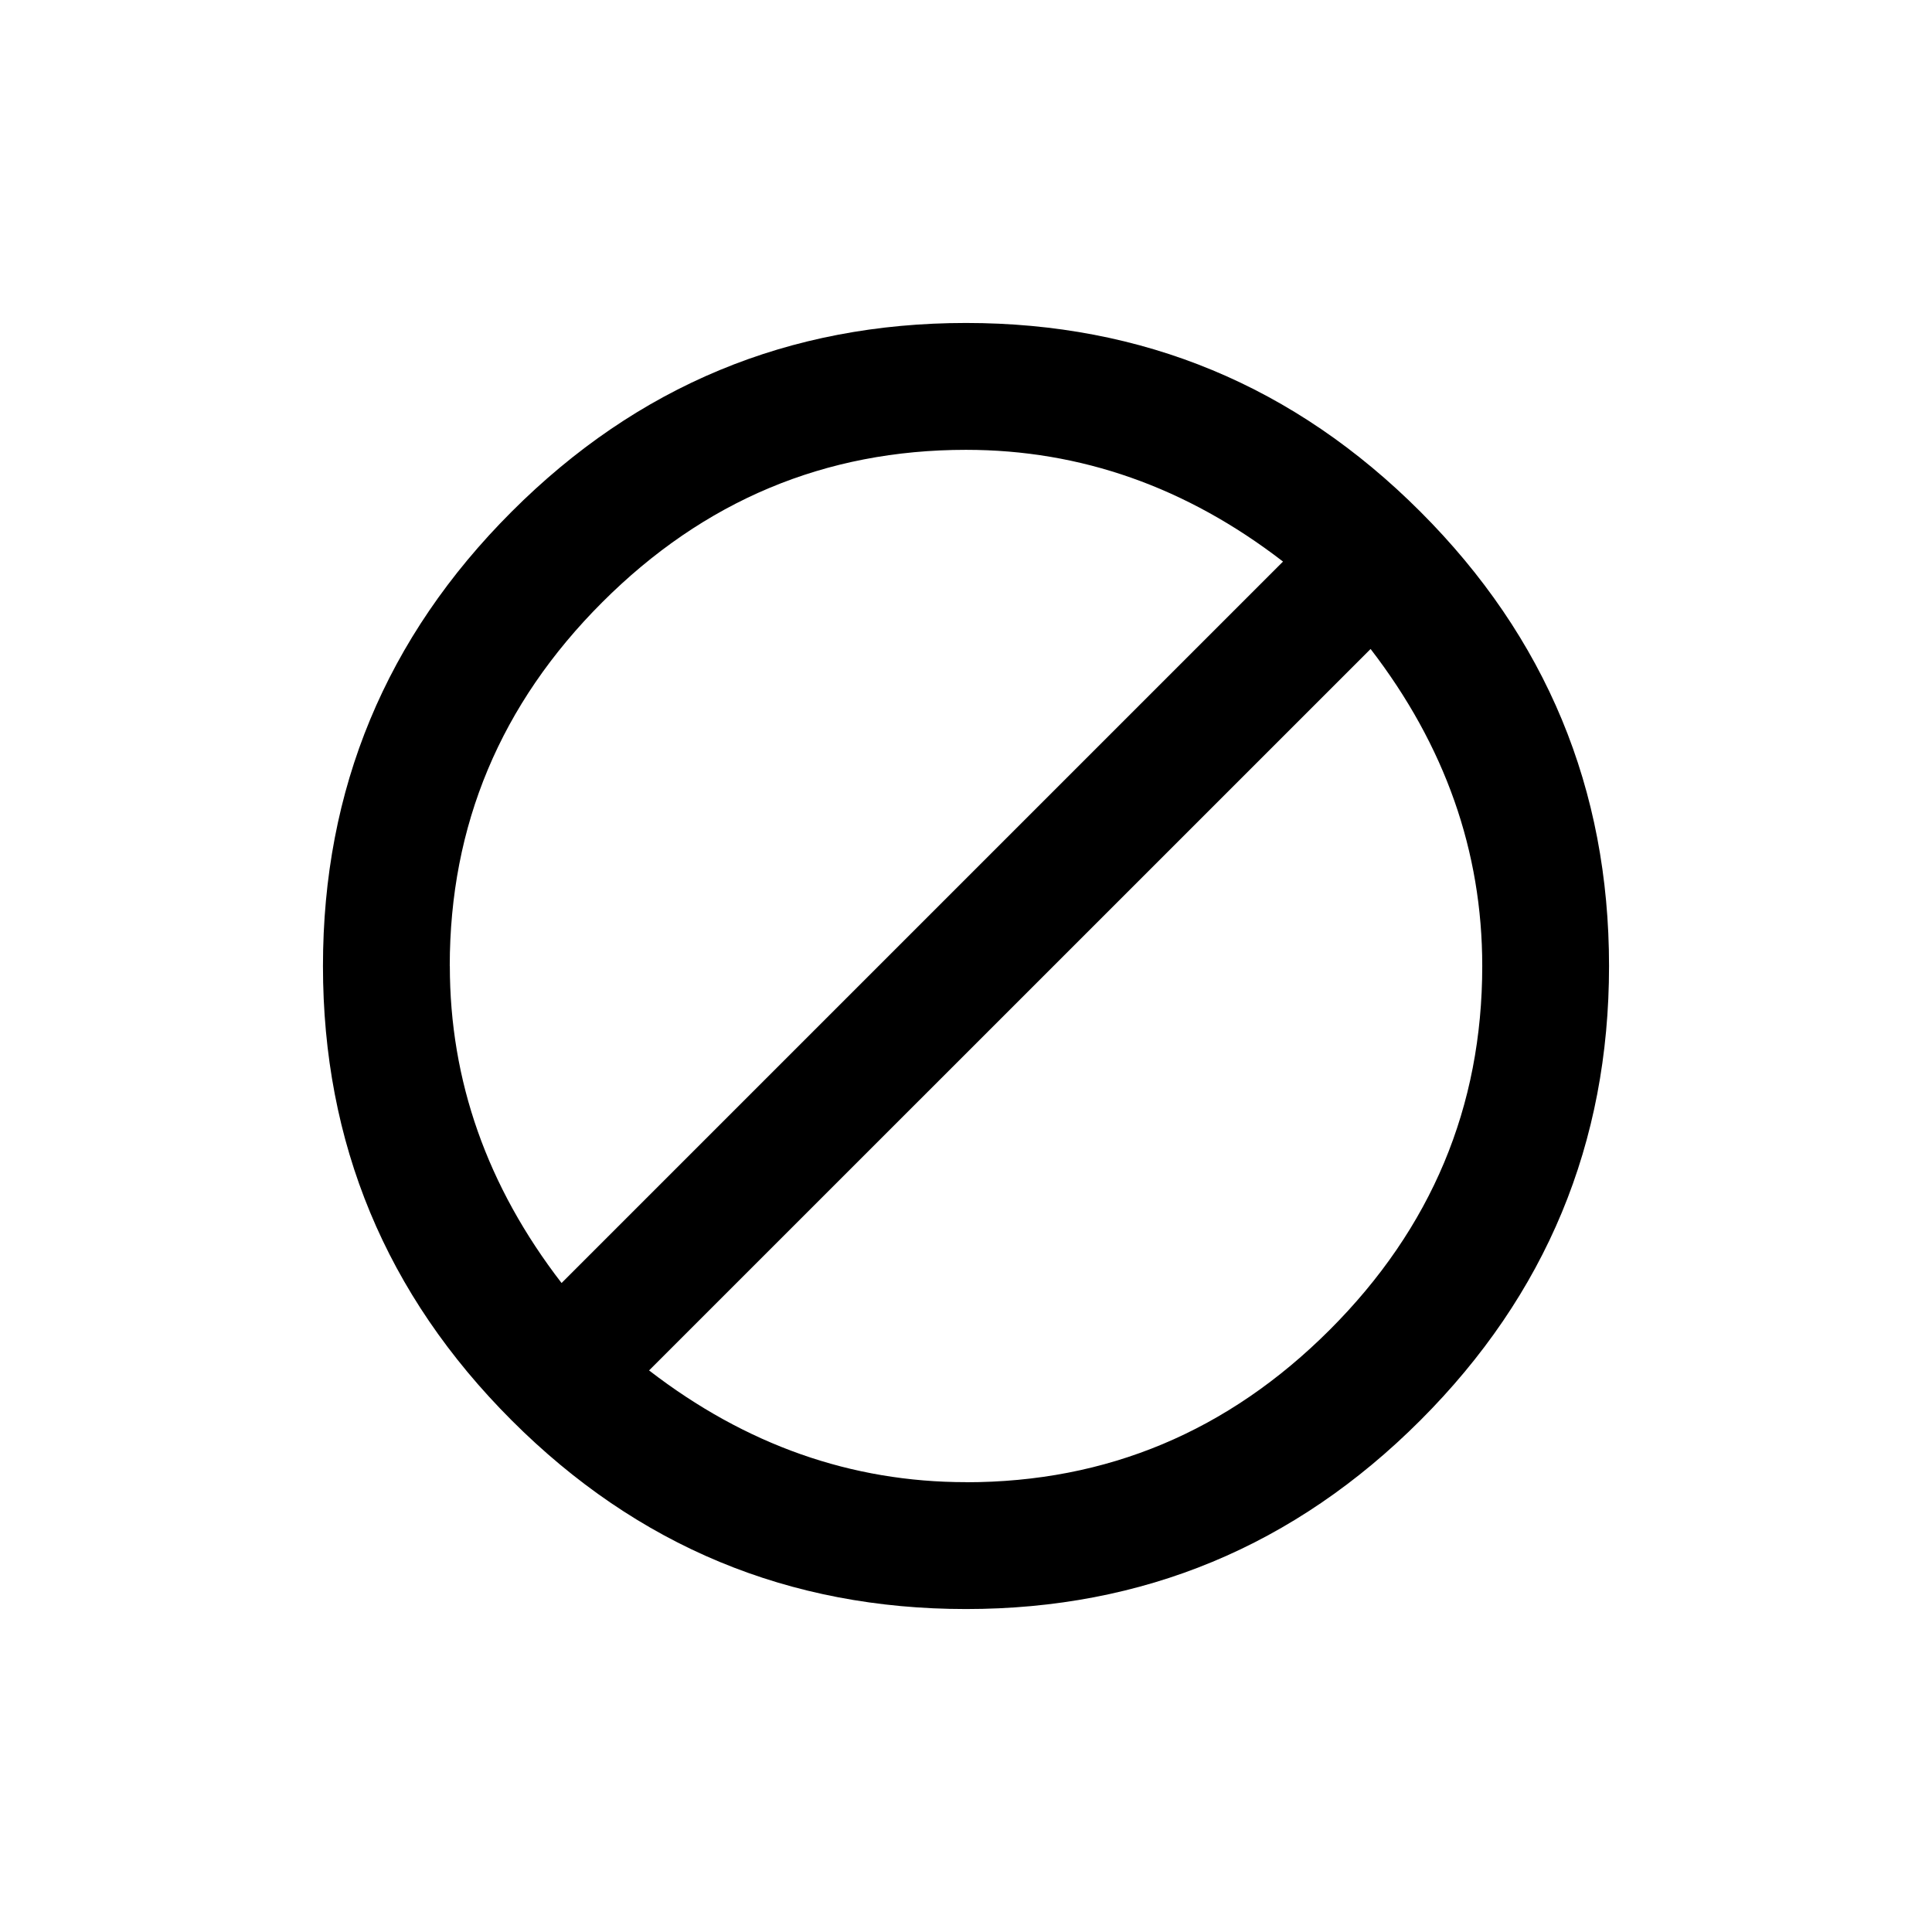 <!-- Generated by IcoMoon.io -->
<svg version="1.1" xmlns="http://www.w3.org/2000/svg" width="24" height="24" viewBox="0 0 24 24">
<title>do_not_disturb_alt</title>
<path d="M12 18.413q2.625 0 4.519-1.894t1.894-4.519q0-2.137-1.387-3.938l-8.963 8.962q1.8 1.388 3.938 1.388zM5.588 12q0 2.138 1.388 3.938l8.962-8.962q-1.8-1.388-3.938-1.388-2.625 0-4.519 1.894t-1.894 4.519zM12 4.012q3.3 0 5.644 2.344t2.344 5.644-2.344 5.644-5.644 2.344-5.644-2.344-2.344-5.644 2.344-5.644 5.644-2.344z"></path>
</svg>
